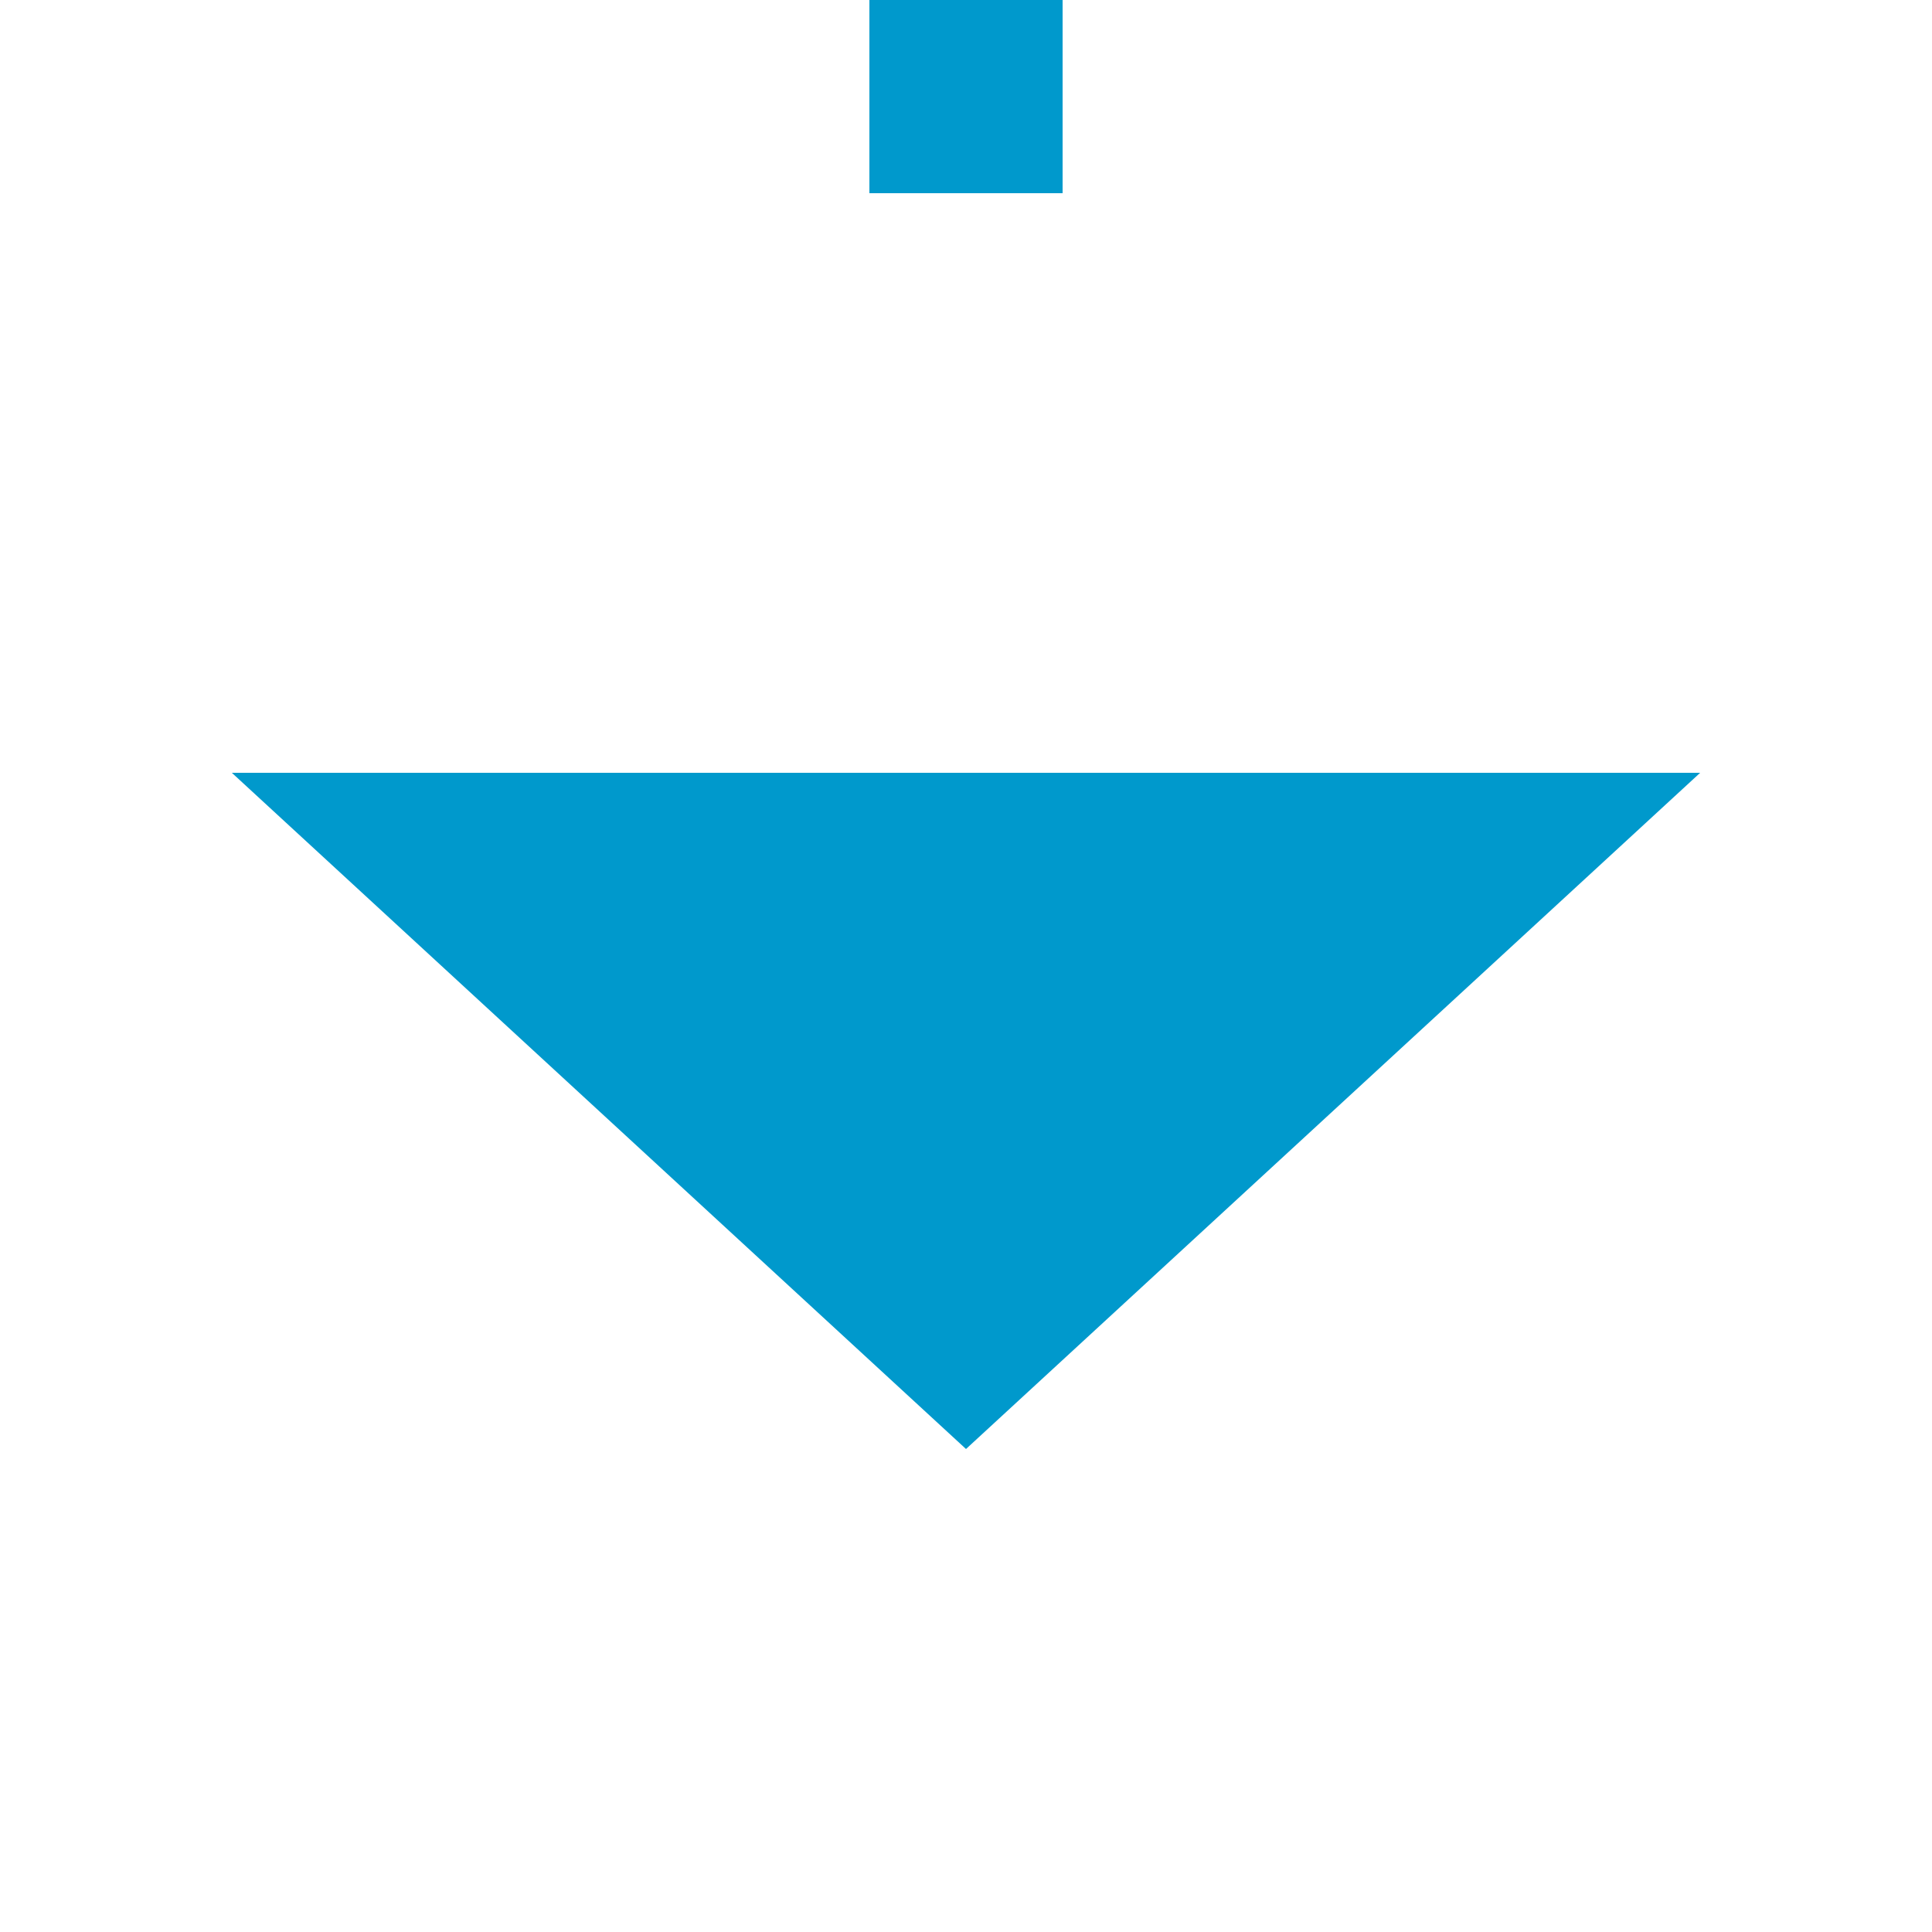 ﻿<?xml version="1.0" encoding="utf-8"?>
<svg version="1.1" xmlns:xlink="http://www.w3.org/1999/xlink" width="20px" height="20px" preserveAspectRatio="xMinYMid meet" viewBox="374 674  20 18" xmlns="http://www.w3.org/2000/svg">
  <path d="M 384 631  L 384 682  " stroke-width="2" stroke-dasharray="18,8" stroke="#0099cc" fill="none" />
  <path d="M 376.4 681  L 384 688  L 391.6 681  L 376.4 681  Z " fill-rule="nonzero" fill="#0099cc" stroke="none" />
</svg>